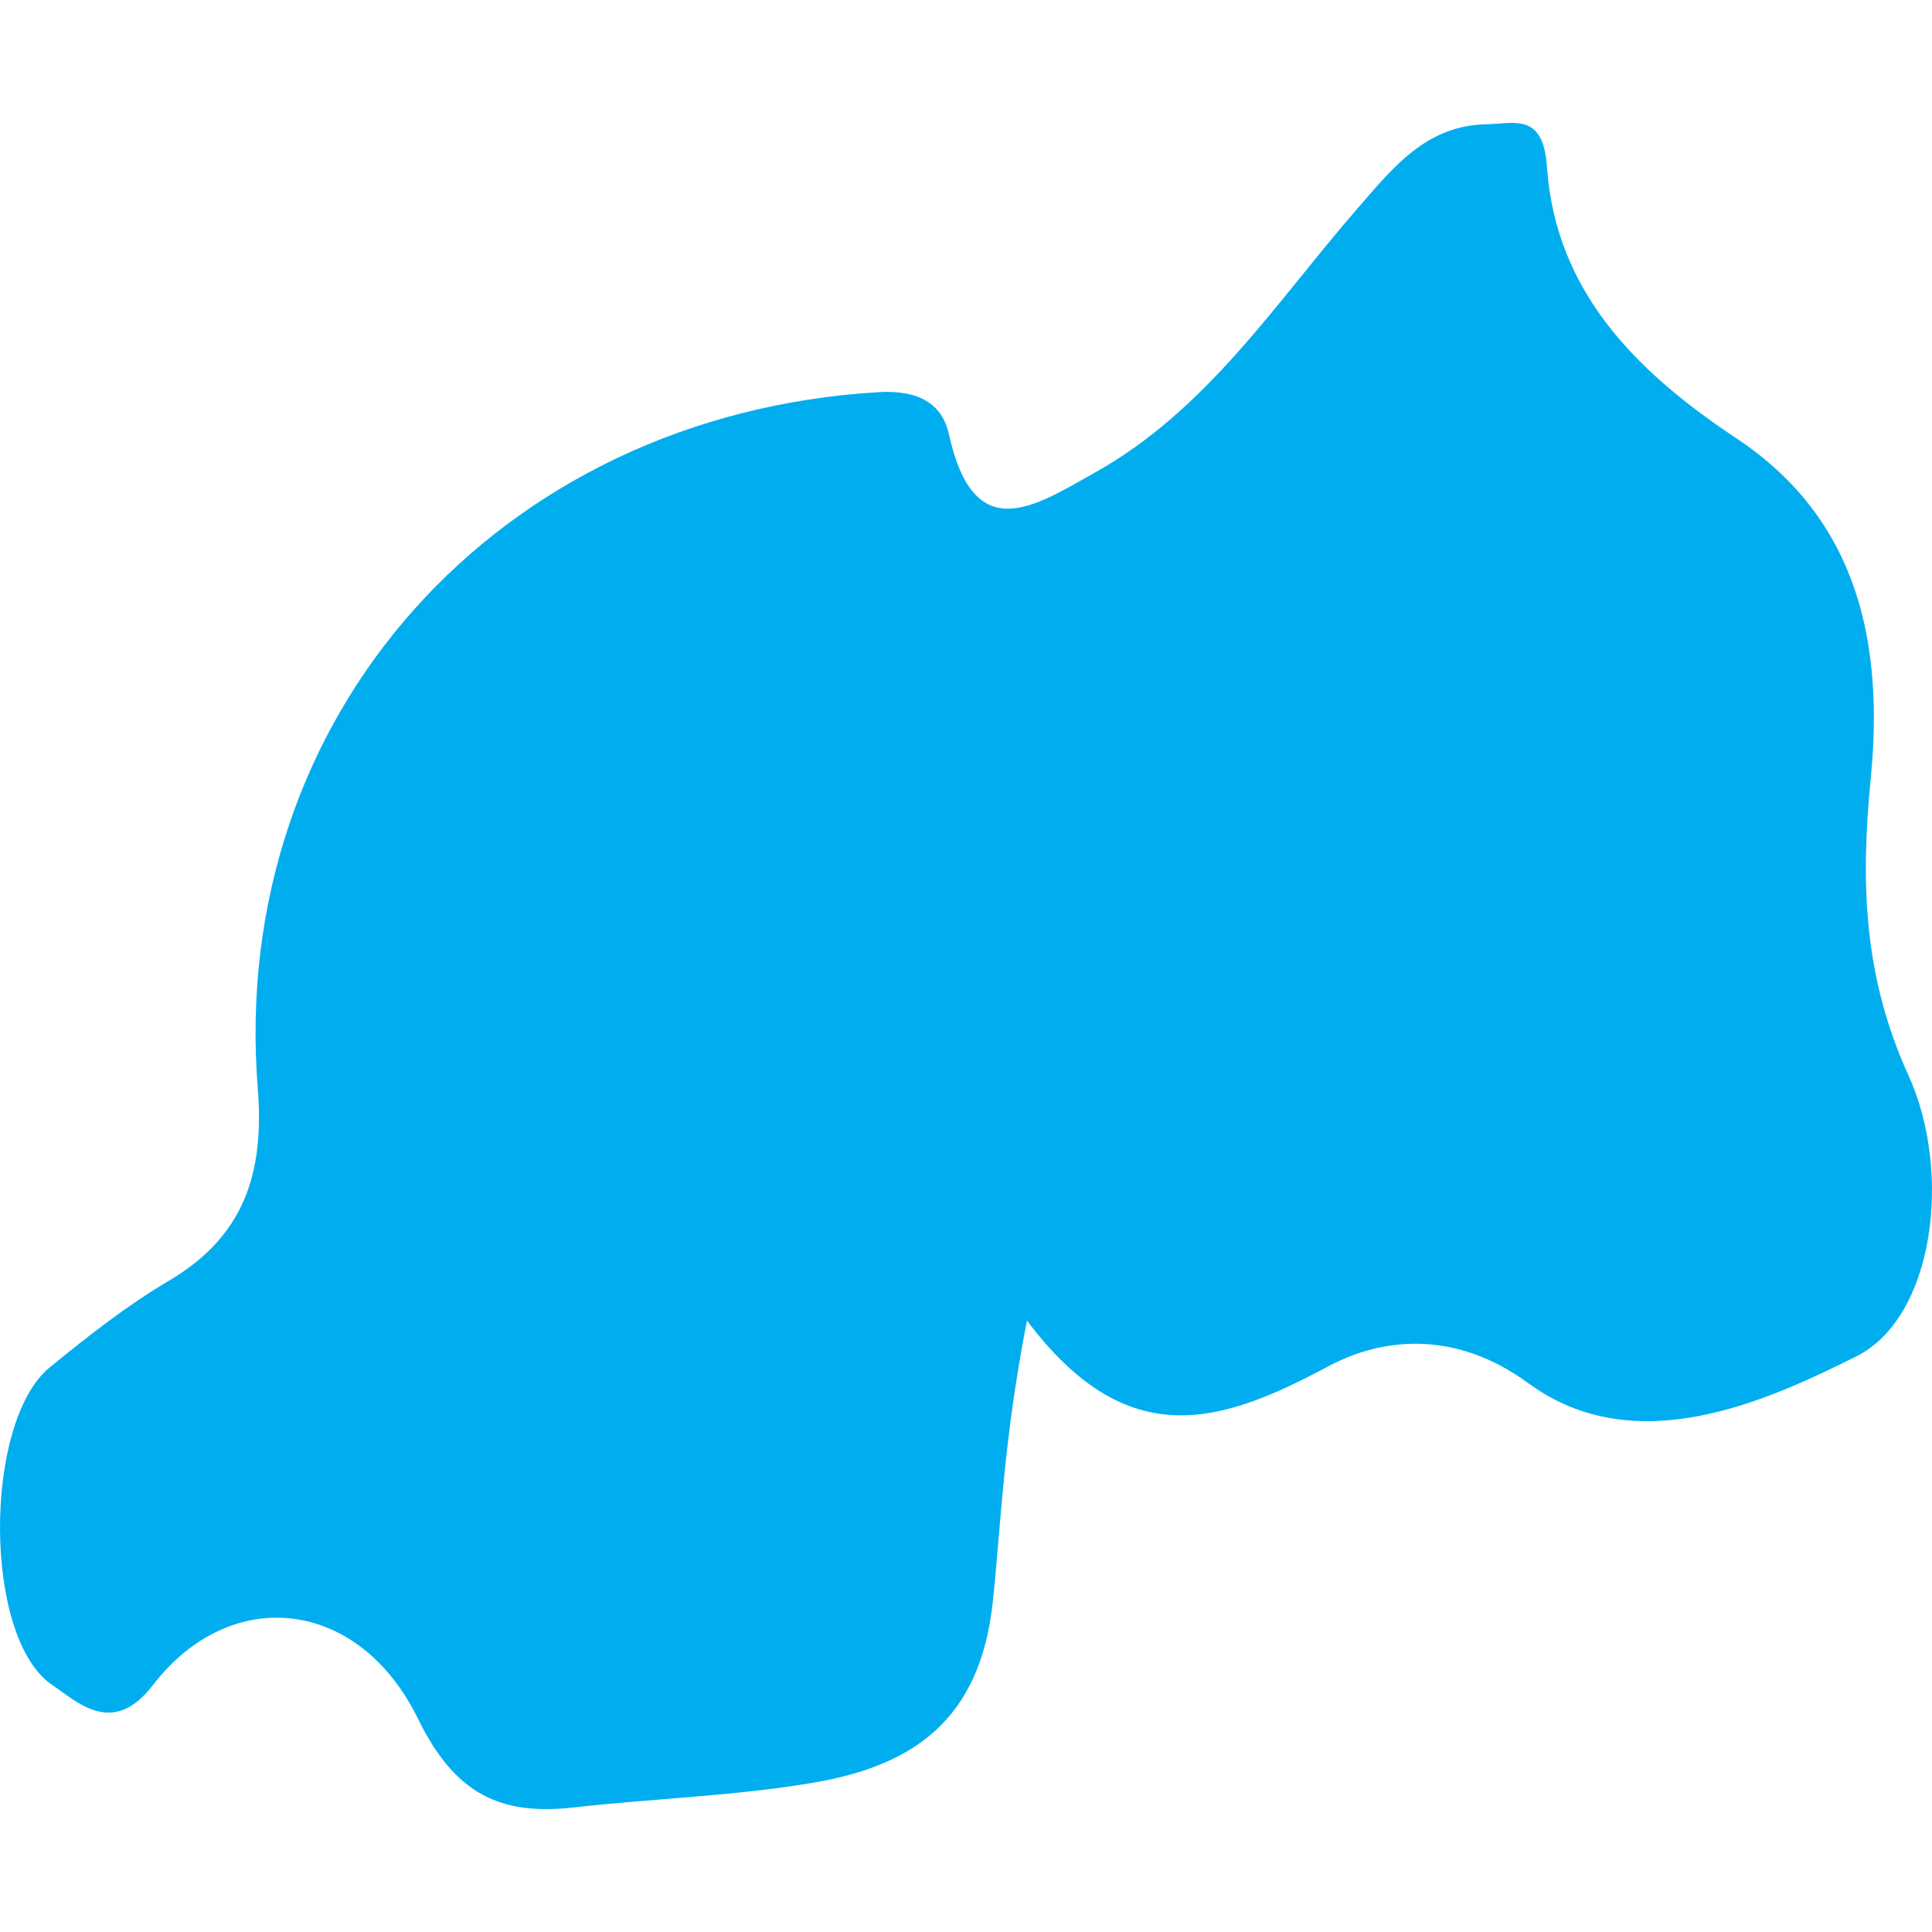 <?xml version="1.0" encoding="iso-8859-1"?>
<!-- Generator: Adobe Illustrator 16.0.0, SVG Export Plug-In . SVG Version: 6.00 Build 0)  -->
<!DOCTYPE svg PUBLIC "-//W3C//DTD SVG 1.1//EN" "http://www.w3.org/Graphics/SVG/1.1/DTD/svg11.dtd">
<svg version="1.1" id="Capa_1" xmlns="http://www.w3.org/2000/svg" xmlns:xlink="http://www.w3.org/1999/xlink" x="0px" y="0px"
	 width="22.109px" height="22.108px" viewBox="0 0 22.109 22.108" style="enable-background:new 0 0 22.109 22.108;"
	 xml:space="preserve">
<g>
	<path style="fill:#00aef0;"  d="M21.408,8.908c0.15-1.54-0.138-2.964-1.54-3.894c-1.143-0.758-2.067-1.679-2.165-3.103
		c-0.043-0.626-0.371-0.495-0.692-0.489c-0.686,0.013-1.061,0.484-1.477,0.964c-0.932,1.071-1.715,2.302-3.006,3.023
		c-0.697,0.392-1.38,0.851-1.667-0.431c-0.079-0.368-0.359-0.518-0.814-0.49C5.71,4.749,2.61,8.184,2.95,12.458
		c0.076,0.97-0.156,1.69-1.017,2.198c-0.483,0.285-0.929,0.637-1.363,0.991c-0.761,0.619-0.769,3.102,0.031,3.638
		c0.286,0.19,0.688,0.6,1.15-0.003c0.888-1.152,2.352-1.001,3.032,0.386c0.419,0.856,0.933,1.113,1.79,1.015
		C7.483,20.58,8.407,20.554,9.31,20.4c1.14-0.195,1.906-0.715,2.051-2.068c0.096-0.905,0.12-1.831,0.391-3.22
		c1.16,1.543,2.232,1.173,3.454,0.521c0.641-0.342,1.471-0.4,2.284,0.196c1.228,0.901,2.734,0.199,3.749-0.305
		c0.898-0.446,1.104-2.107,0.603-3.213C21.32,11.168,21.292,10.088,21.408,8.908z"/>
</g>
<g>
</g>
<g>
</g>
<g>
</g>
<g>
</g>
<g>
</g>
<g>
</g>
<g>
</g>
<g>
</g>
<g>
</g>
<g>
</g>
<g>
</g>
<g>
</g>
<g>
</g>
<g>
</g>
<g>
</g>
</svg>
